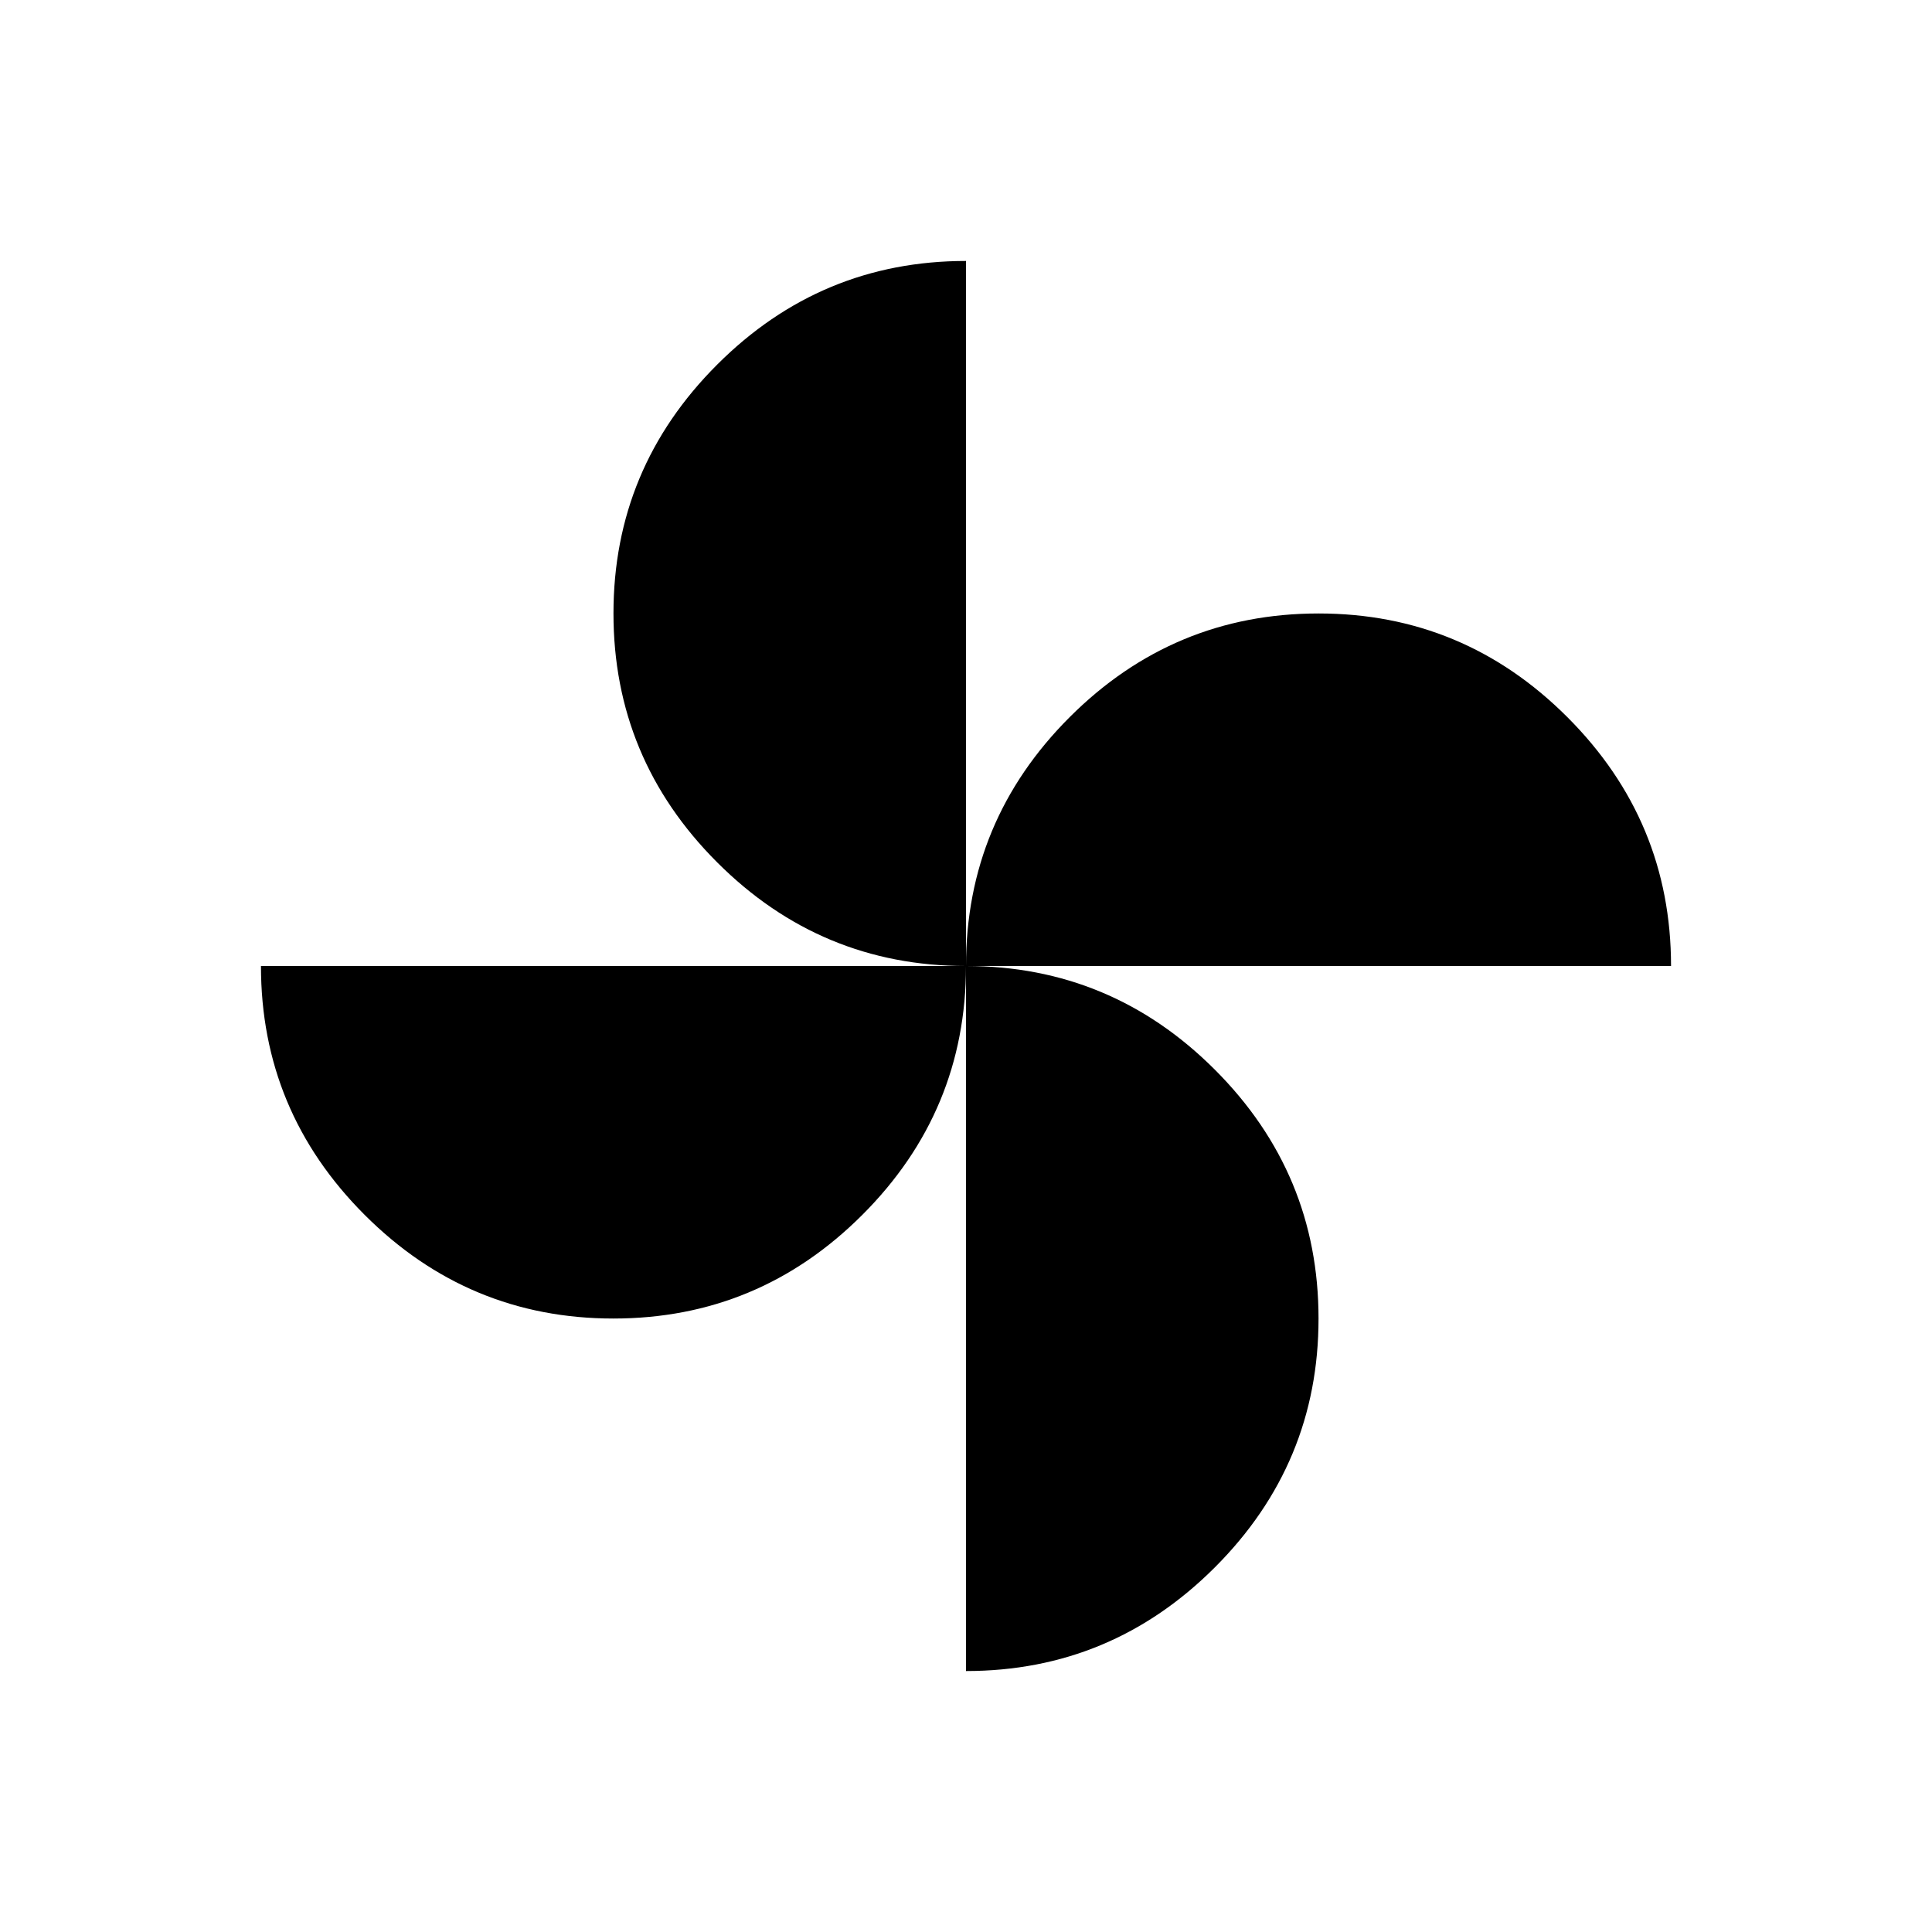 <svg xmlns="http://www.w3.org/2000/svg" height="40" viewBox="0 -960 960 960" width="40"><path d="M480-480q0-72.17 51.53-123.67t123.67-51.5q72.13 0 123.63 51.53 51.5 51.52 51.5 123.64H480ZM304.8-304.83q-72.13 0-123.63-51.53-51.5-51.52-51.5-123.64H480q0 72.17-51.53 123.67t-123.67 51.5ZM480-480q-72.17 0-123.67-51.53t-51.5-123.67q0-72.13 51.53-123.63 51.52-51.5 123.64-51.5V-480Zm0 350.33V-480q72.17 0 123.67 51.53t51.5 123.67q0 72.13-51.53 123.63-51.52 51.5-123.64 51.5Z"/></svg>